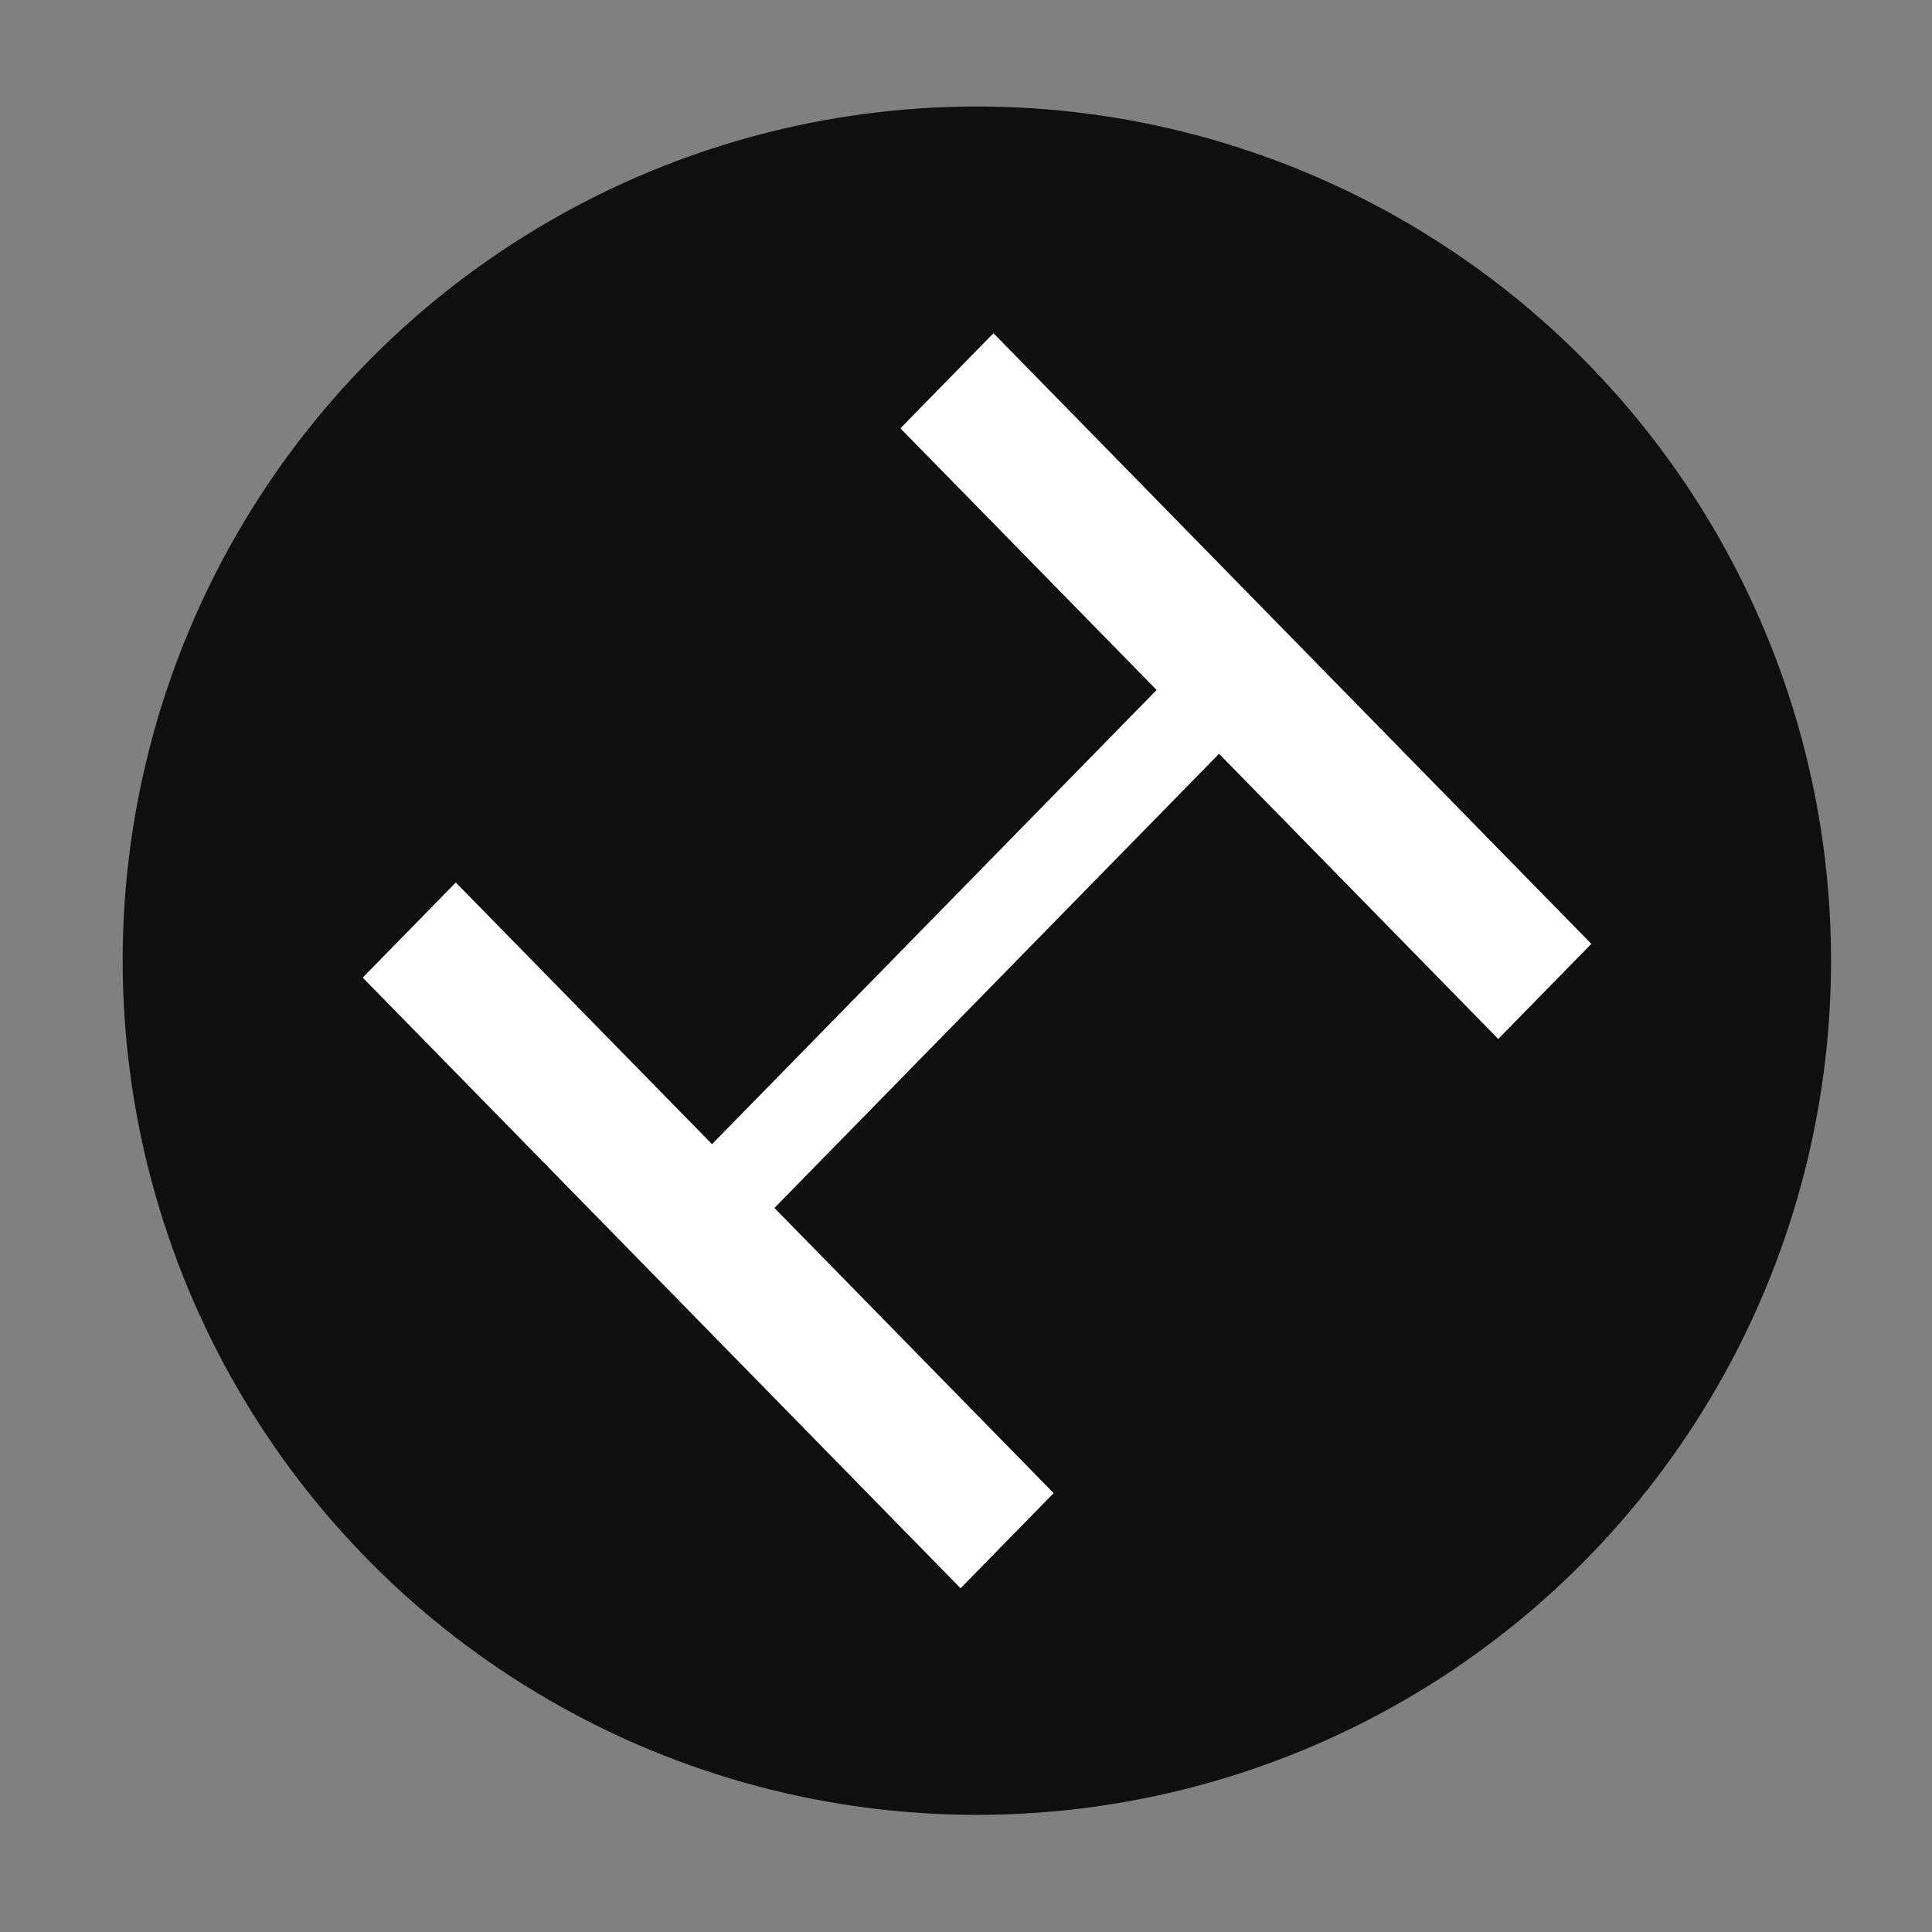 <?xml version="1.0" encoding="UTF-8"?>
<svg id="Layer_1" xmlns="http://www.w3.org/2000/svg" version="1.1" viewBox="0 0 181.42 181.42">
  <rect x="0" y="0" width="181.42" height="181.42" fill="#808080" stroke="none"/>
  <!-- Generator: Adobe Illustrator 29.5.1, SVG Export Plug-In . SVG Version: 2.1.0 Build 141)  -->
  <defs>
    <style>
      .st0 {
        fill: #fff;
      }

      .st1 {
        fill: #0f0f0f;
      }
    </style>
  </defs>
  <circle class="st1" cx="91.73" cy="90.21" r="80.21"/>
  <path class="st0" d="M93.29,31.29l56.14,57.34-8.74,8.93-26.22-26.78-41.75,42.65,26.22,26.78-8.74,8.93-56.14-57.34,8.74-8.93,24.06,24.57,41.75-42.65-24.06-24.57,8.74-8.93Z"/>
</svg>